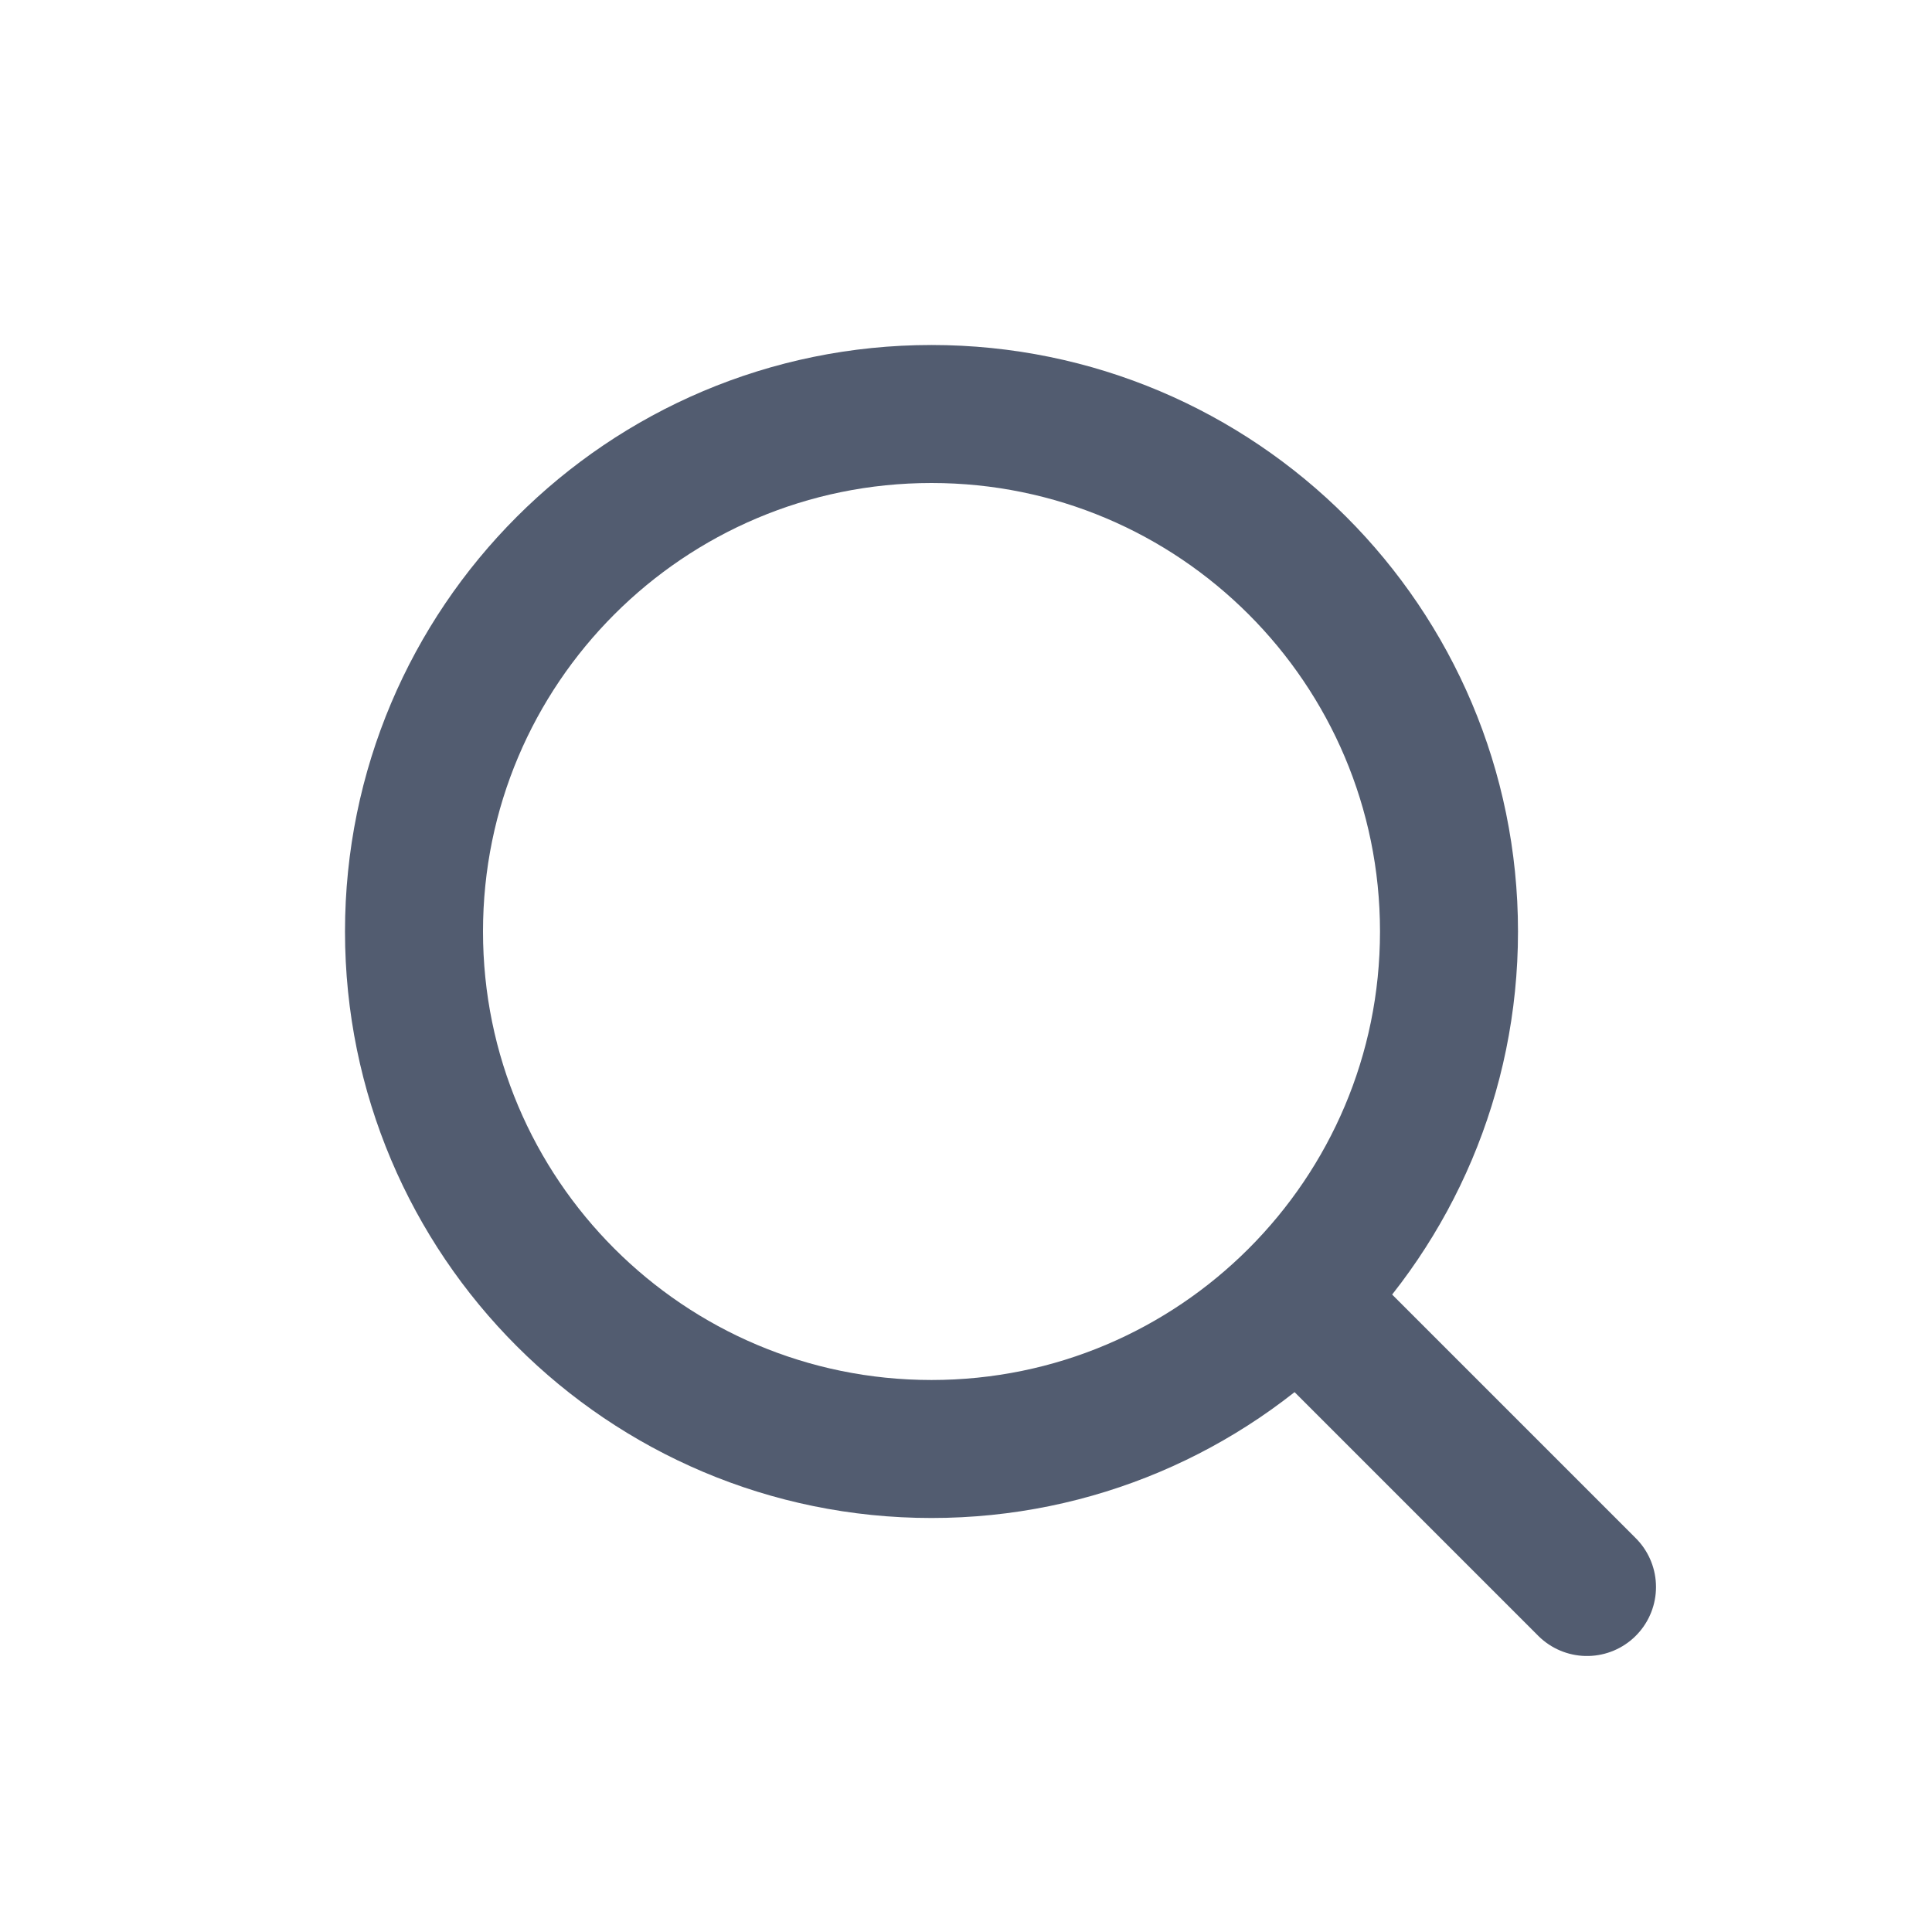 <svg width="28" height="28" viewBox="0 0 28 28" fill="none" xmlns="http://www.w3.org/2000/svg">
<path d="M13.5 21C17.642 21 21 17.642 21 13.5C21 9.358 17.642 6 13.5 6C9.358 6 6 9.358 6 13.5C6 17.642 9.358 21 13.5 21Z" stroke="#525C70" stroke-width="2" stroke-linecap="round" stroke-linejoin="round"/>
<path d="M23 23L19 19" stroke="#525C70" stroke-width="2" stroke-linecap="round"/>
</svg>
